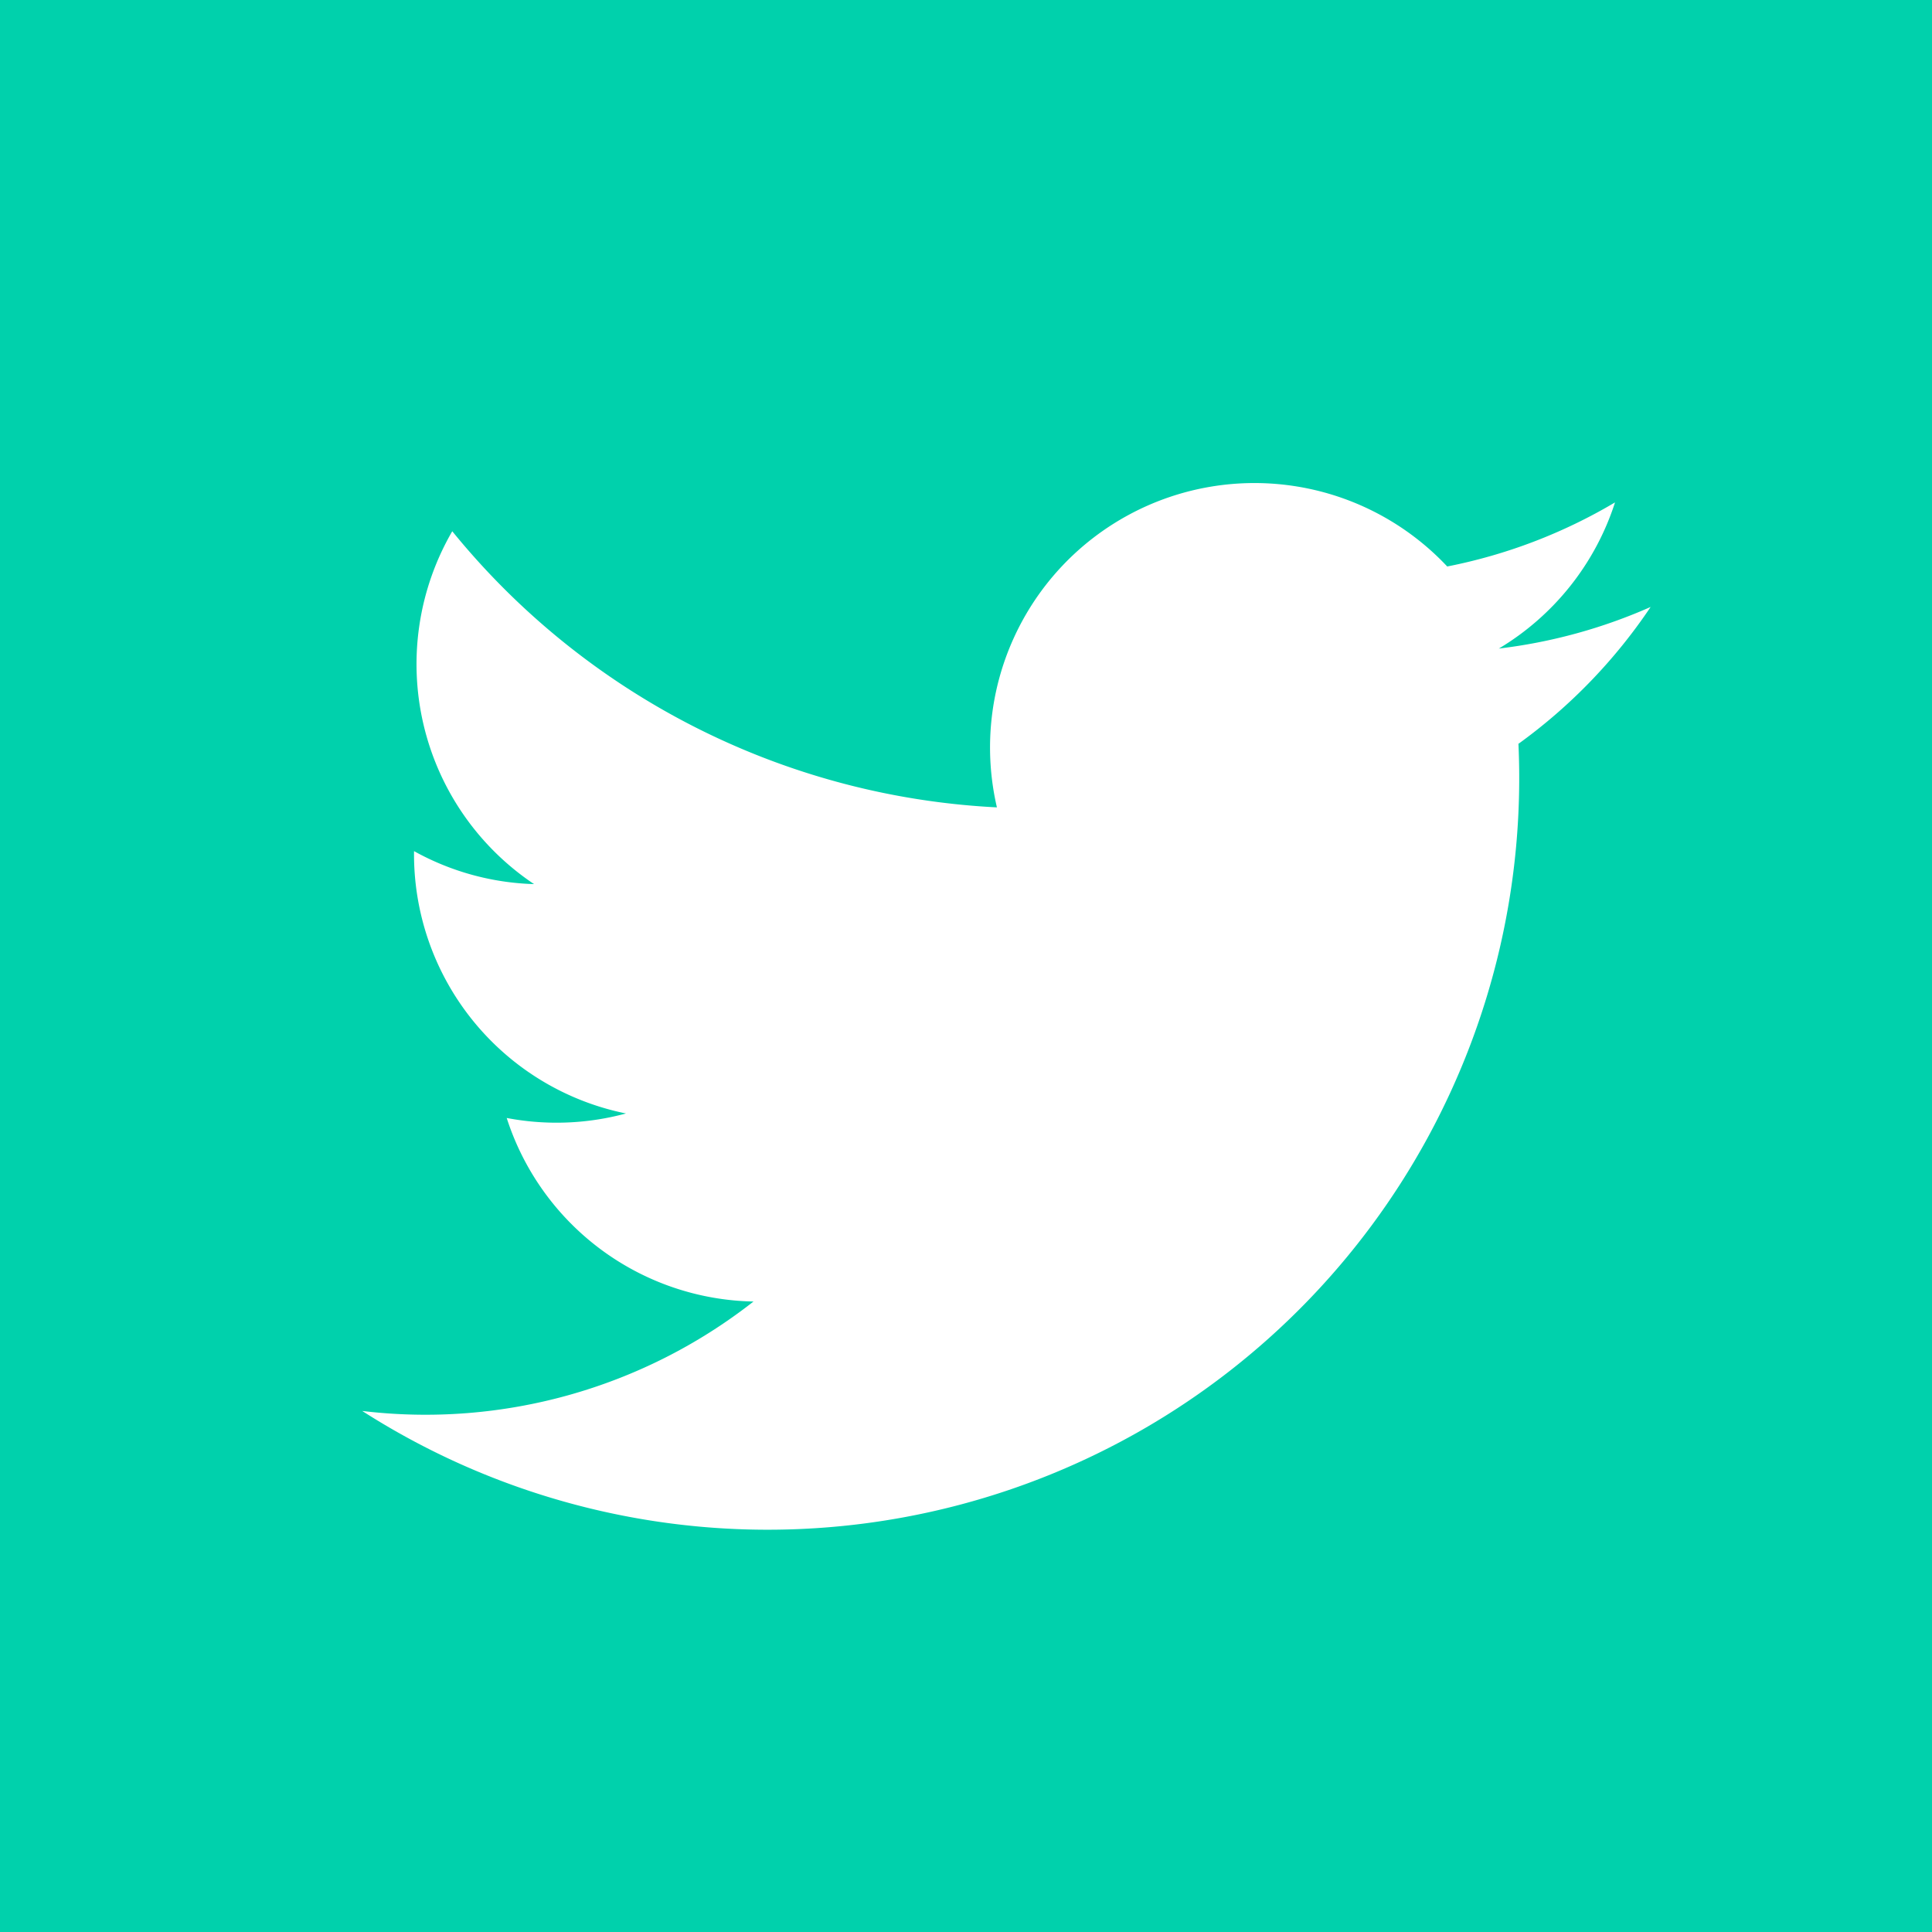 <svg xmlns="http://www.w3.org/2000/svg" width="20.62" height="20.62" viewBox="0 0 20.62 20.62">
  <path id="iconmonstr-twitter-2" d="M0,0V20.62H20.62V0ZM16.206,7.936A8.021,8.021,0,0,1,3.866,15.059a5.674,5.674,0,0,0,4.176-1.168,2.823,2.823,0,0,1-2.634-1.959,2.836,2.836,0,0,0,1.273-.048,2.823,2.823,0,0,1-2.262-2.8A2.806,2.806,0,0,0,5.7,9.436a2.825,2.825,0,0,1-.873-3.766,8.008,8.008,0,0,0,5.813,2.947,2.822,2.822,0,0,1,4.806-2.571,5.643,5.643,0,0,0,1.791-.684,2.828,2.828,0,0,1-1.24,1.56,5.652,5.652,0,0,0,1.62-.444,5.762,5.762,0,0,1-1.407,1.458Z" fill="#00d1ac"/>
</svg>

